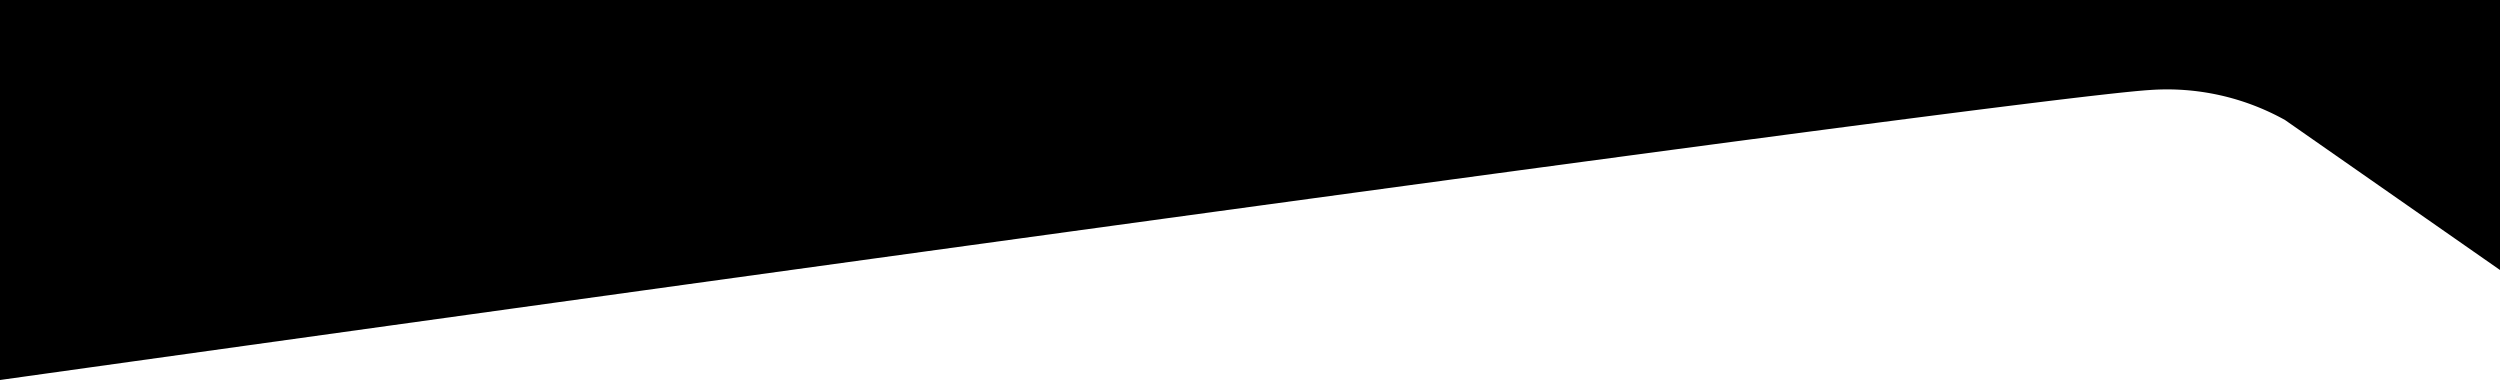 <svg xmlns="http://www.w3.org/2000/svg" viewBox="0 0 500 76"><defs><style>.slant-up-cls-1{fill:currentColor;}</style></defs><title>slant-up-top</title><path class="slant-up-cls-1" d="M500,54,457,24a48.52,48.52,0,0,0-27-6C400.63,19.84,0,76,0,76V0H500Z"/></svg>